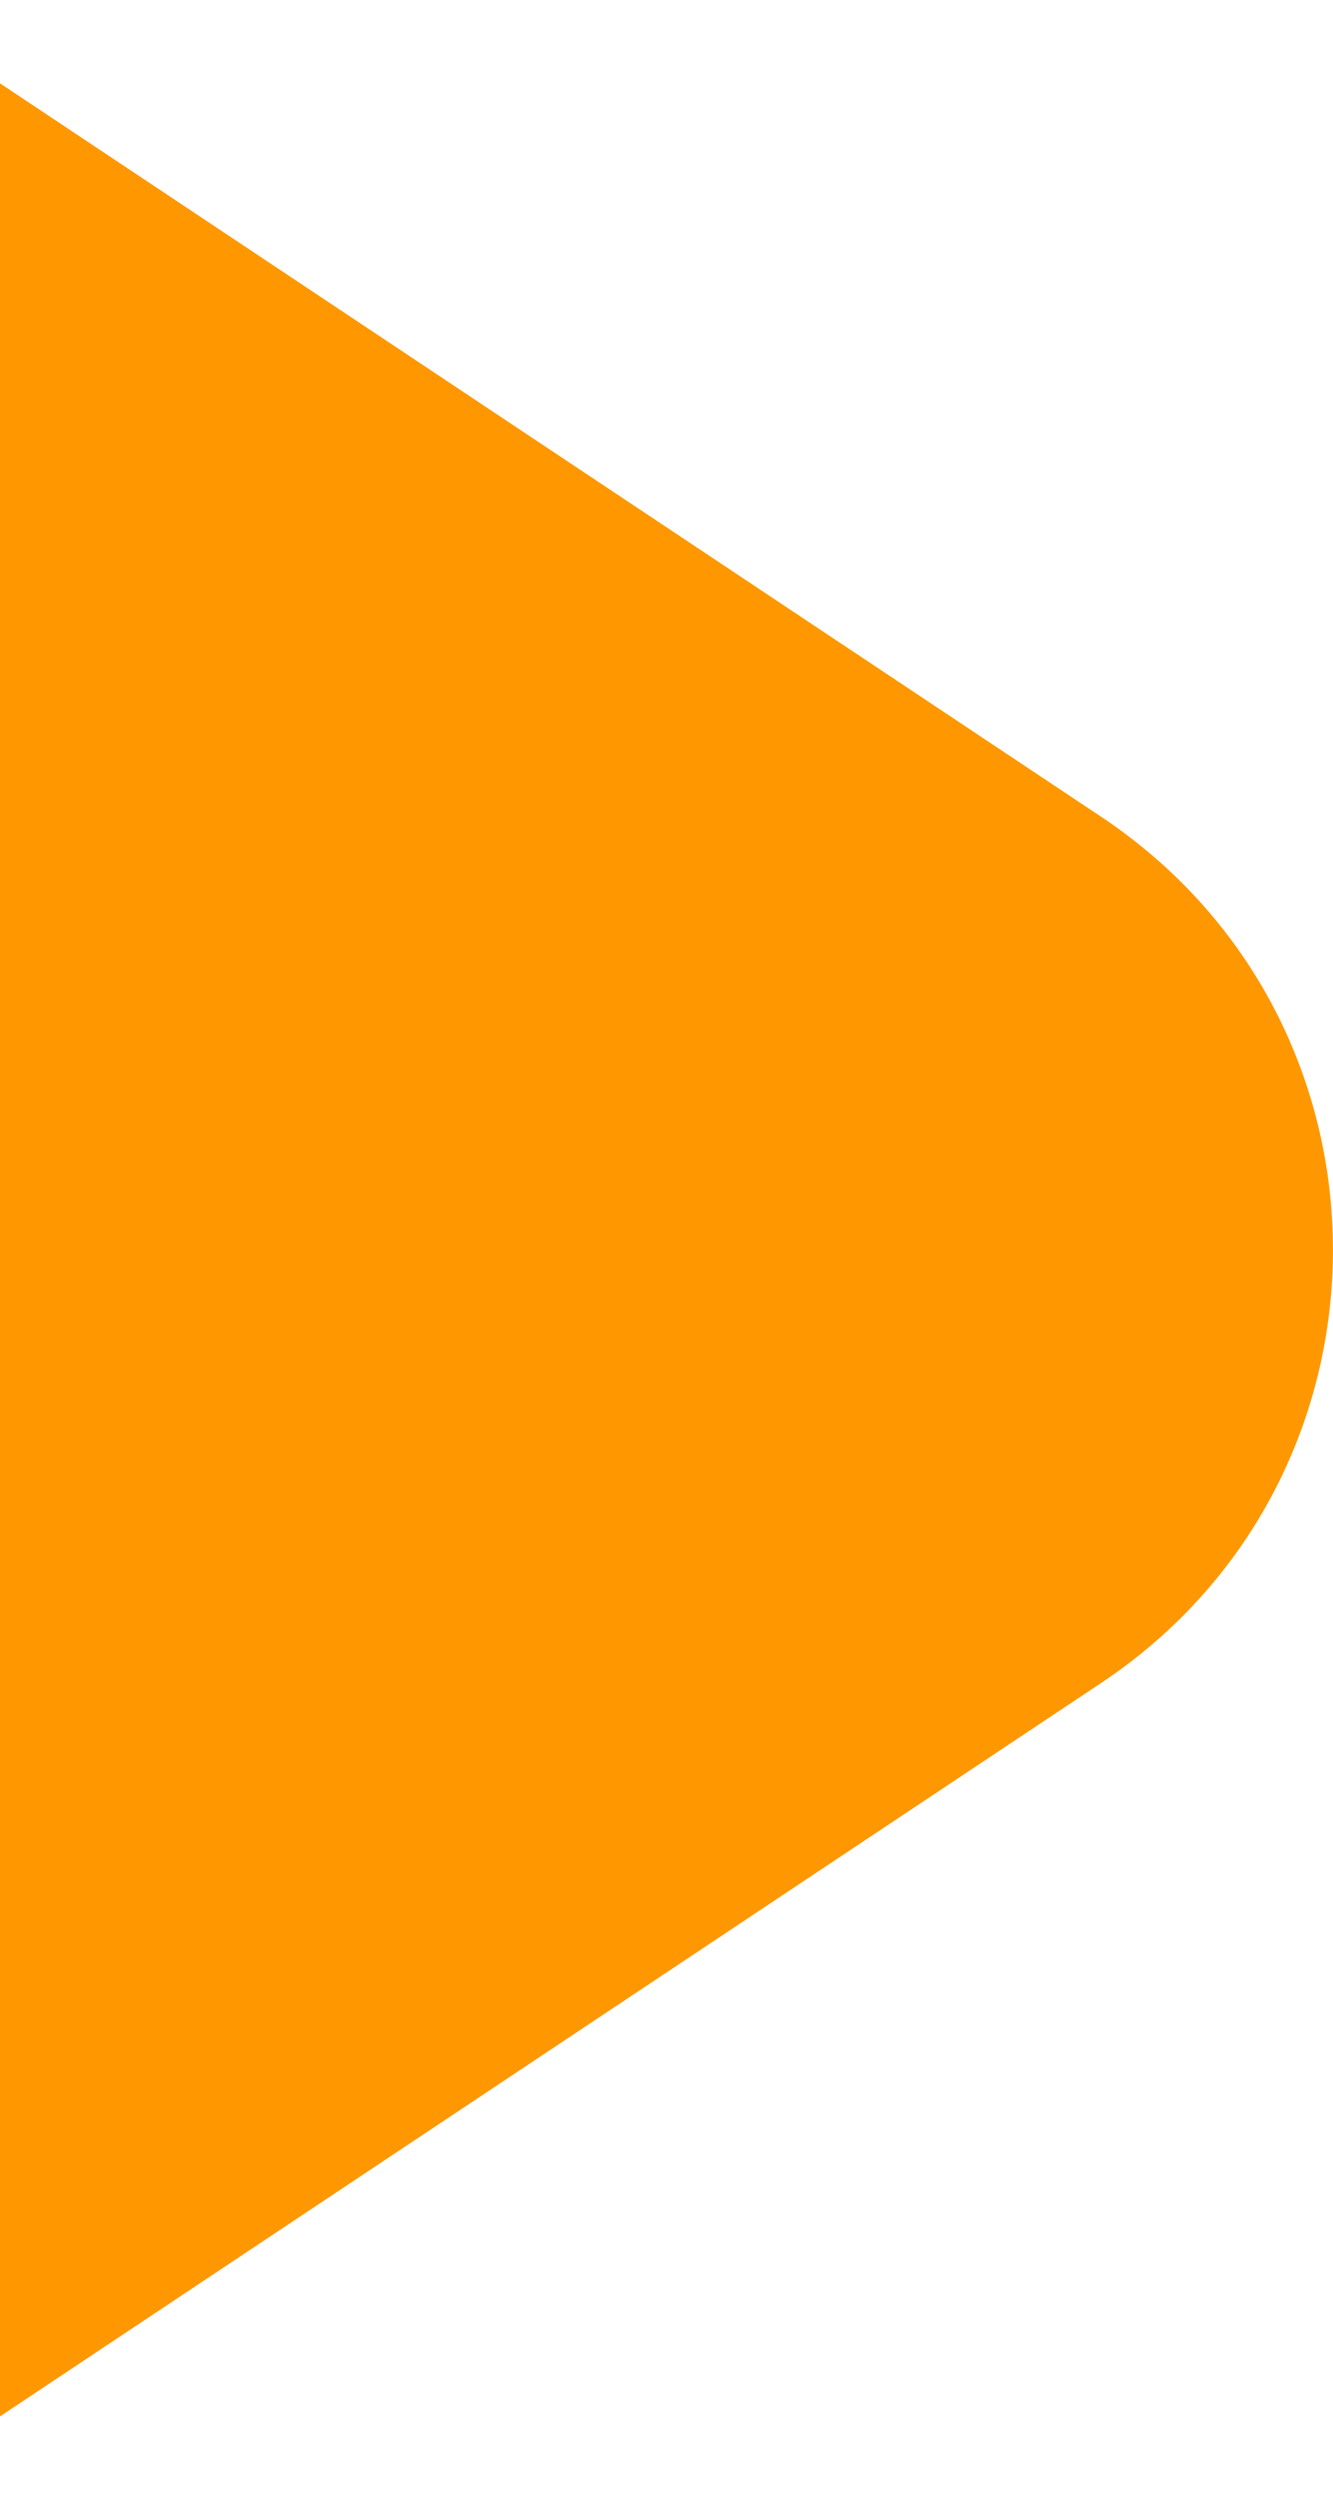 <svg width="8" height="15" viewBox="0 0 8 15" fill="none" xmlns="http://www.w3.org/2000/svg">
<path d="M6.607 4.9C8.464 6.137 8.464 8.863 6.607 10.1L0 14.5L3.66096e-07 0.5L6.607 4.9Z" fill="#FF9800"/>
</svg>
